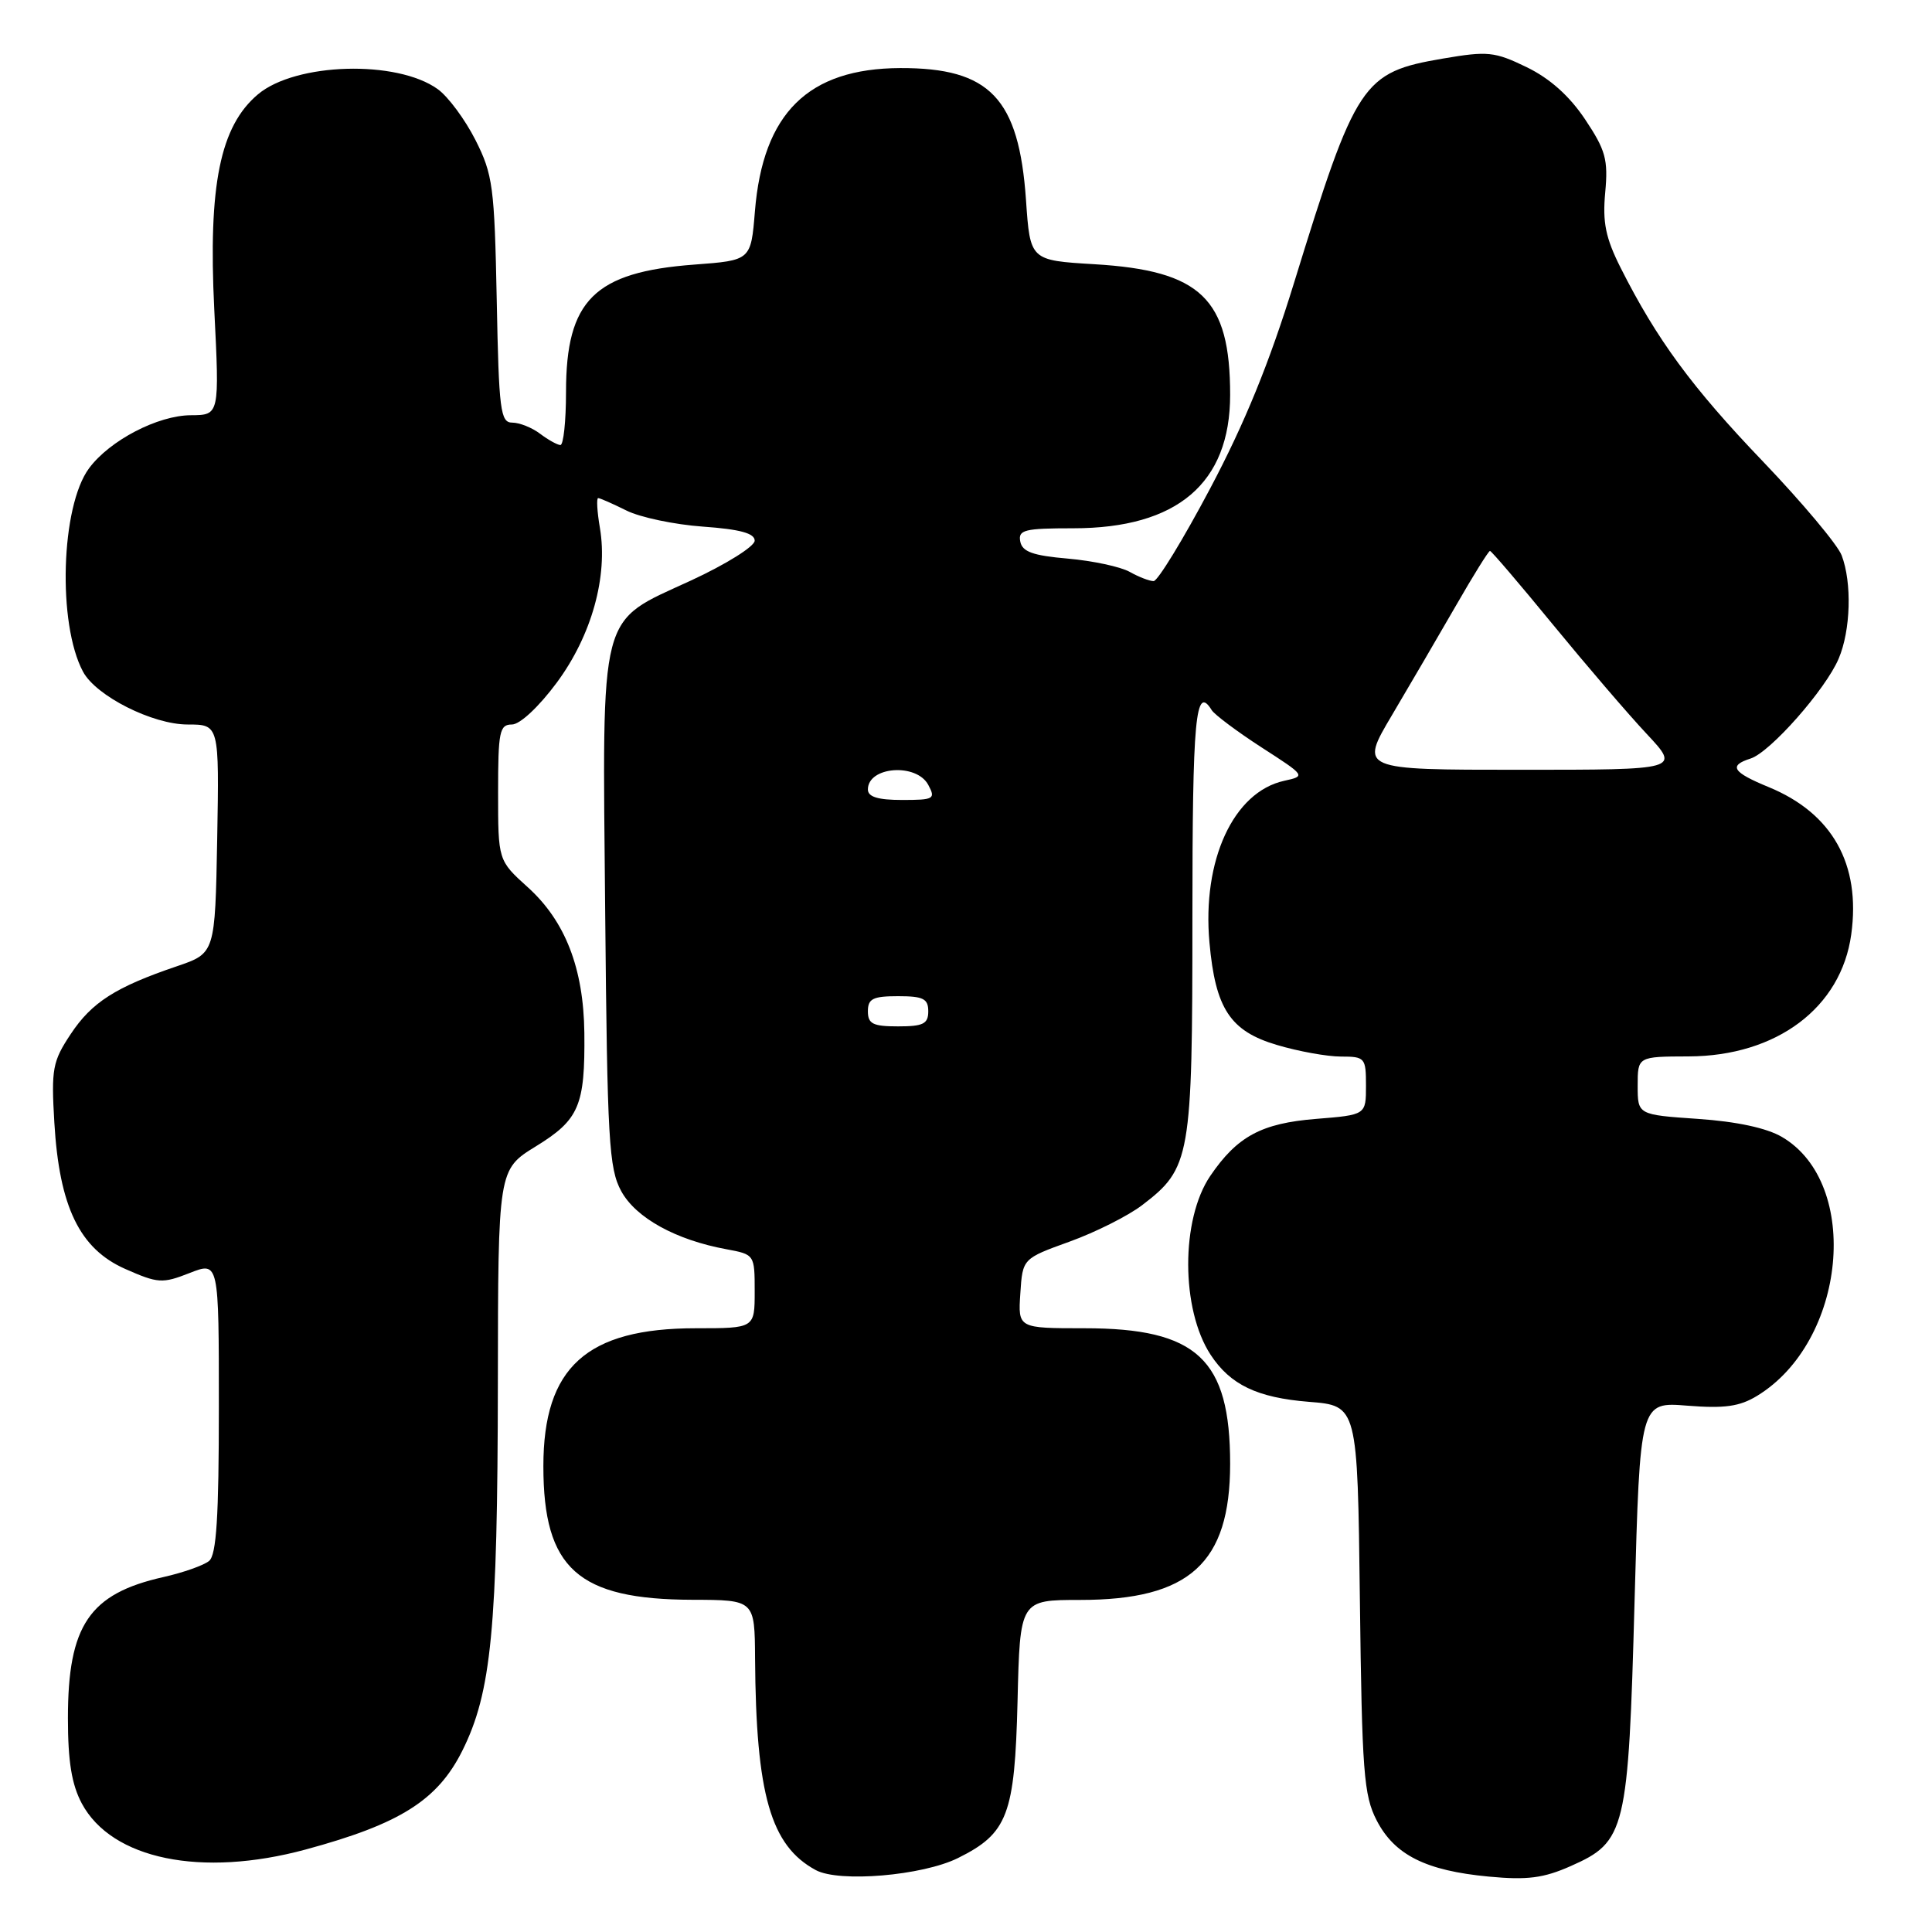<?xml version="1.0" encoding="UTF-8" standalone="no"?>
<!DOCTYPE svg PUBLIC "-//W3C//DTD SVG 1.1//EN" "http://www.w3.org/Graphics/SVG/1.1/DTD/svg11.dtd" >
<svg xmlns="http://www.w3.org/2000/svg" xmlns:xlink="http://www.w3.org/1999/xlink" version="1.1" viewBox="0 0 256 256">
 <g >
 <path fill="currentColor"
d=" M 126.94 246.20 C 133.53 242.93 134.46 240.48 134.83 225.43 C 135.15 212.00 135.15 212.00 143.12 212.00 C 157.62 212.00 162.99 207.14 163.00 193.98 C 163.00 180.09 158.62 176.00 143.70 176.00 C 134.89 176.00 134.89 176.00 135.20 171.38 C 135.50 166.77 135.50 166.77 141.73 164.52 C 145.16 163.28 149.48 161.11 151.34 159.69 C 157.76 154.79 158.00 153.43 158.00 121.60 C 158.00 95.06 158.41 90.62 160.56 94.10 C 160.94 94.70 163.90 96.92 167.14 99.02 C 173.02 102.81 173.04 102.83 170.16 103.46 C 163.44 104.94 159.27 113.98 160.26 124.90 C 161.05 133.66 163.01 136.63 169.19 138.46 C 172.03 139.31 175.86 140.00 177.68 140.00 C 180.87 140.00 181.00 140.16 181.00 143.86 C 181.00 147.73 181.00 147.73 174.38 148.26 C 167.15 148.84 163.94 150.57 160.37 155.81 C 156.45 161.58 156.47 173.49 160.41 179.51 C 163.02 183.49 166.58 185.20 173.44 185.75 C 179.88 186.26 179.88 186.26 180.19 211.88 C 180.47 234.81 180.70 237.89 182.42 241.22 C 184.79 245.80 188.94 247.88 197.29 248.66 C 202.37 249.14 204.54 248.86 208.14 247.26 C 215.42 244.04 215.76 242.65 216.59 212.11 C 217.31 185.75 217.31 185.75 223.59 186.26 C 228.51 186.65 230.51 186.37 232.82 184.96 C 244.64 177.77 246.66 156.84 236.13 150.66 C 234.12 149.47 230.12 148.61 225.00 148.26 C 217.00 147.71 217.00 147.71 217.00 143.86 C 217.00 140.00 217.00 140.00 223.75 139.98 C 235.42 139.94 243.97 133.52 245.30 123.81 C 246.58 114.50 242.79 107.76 234.35 104.29 C 229.56 102.32 229.01 101.45 231.96 100.51 C 234.55 99.69 241.90 91.36 243.63 87.28 C 245.23 83.53 245.41 77.22 244.03 73.59 C 243.50 72.19 238.82 66.61 233.62 61.17 C 224.19 51.33 219.53 44.98 214.75 35.50 C 212.75 31.53 212.33 29.47 212.70 25.50 C 213.10 21.14 212.76 19.90 210.03 15.81 C 207.95 12.70 205.35 10.38 202.27 8.89 C 198.04 6.84 197.12 6.75 191.20 7.76 C 180.50 9.59 179.69 10.81 171.46 37.50 C 168.20 48.08 164.92 56.11 160.34 64.75 C 156.77 71.49 153.40 77.00 152.86 77.00 C 152.31 77.00 150.89 76.45 149.68 75.77 C 148.48 75.10 144.80 74.31 141.51 74.02 C 136.85 73.62 135.45 73.11 135.19 71.75 C 134.89 70.21 135.74 70.00 142.21 70.00 C 155.99 70.00 163.00 64.04 163.00 52.32 C 163.00 39.57 159.14 35.85 145.00 35.01 C 136.50 34.50 136.50 34.50 135.95 26.50 C 135.01 13.01 131.17 8.98 119.28 9.02 C 107.09 9.07 101.09 14.98 100.03 28.00 C 99.50 34.50 99.50 34.50 92.00 35.06 C 78.75 36.05 75.00 39.77 75.00 51.95 C 75.00 55.83 74.66 58.99 74.25 58.97 C 73.84 58.95 72.63 58.28 71.56 57.47 C 70.49 56.66 68.83 56.00 67.88 56.00 C 66.31 56.00 66.10 54.41 65.82 39.75 C 65.52 24.74 65.31 23.12 63.00 18.55 C 61.62 15.83 59.38 12.80 58.00 11.81 C 52.58 7.91 39.17 8.30 34.18 12.50 C 29.17 16.72 27.58 24.52 28.39 40.97 C 29.09 55.00 29.09 55.00 25.29 55.02 C 20.91 55.04 14.53 58.36 11.80 62.05 C 8.06 67.09 7.60 82.65 11.00 89.00 C 12.72 92.22 20.21 96.00 24.86 96.00 C 29.05 96.00 29.05 96.00 28.78 111.16 C 28.50 126.31 28.50 126.31 23.45 128.03 C 15.31 130.79 12.16 132.81 9.37 137.02 C 6.96 140.65 6.78 141.64 7.20 148.74 C 7.86 159.92 10.55 165.47 16.59 168.14 C 20.94 170.06 21.51 170.10 25.13 168.68 C 29.00 167.16 29.00 167.16 29.00 186.46 C 29.00 201.00 28.68 206.02 27.71 206.83 C 27.00 207.42 24.27 208.38 21.65 208.97 C 11.84 211.17 9.00 215.36 9.00 227.67 C 9.00 233.40 9.50 236.46 10.84 238.97 C 14.81 246.37 26.68 248.81 40.50 245.07 C 52.99 241.69 57.97 238.55 61.25 232.00 C 65.12 224.25 65.93 215.86 65.97 183.24 C 66.00 154.98 66.00 154.98 71.00 151.90 C 76.74 148.37 77.53 146.52 77.43 136.86 C 77.33 128.31 74.90 122.05 69.94 117.57 C 66.00 114.01 66.00 114.01 66.00 105.00 C 66.00 96.94 66.19 96.00 67.83 96.00 C 68.89 96.00 71.39 93.67 73.77 90.46 C 78.39 84.22 80.58 76.38 79.49 69.95 C 79.12 67.78 79.02 66.00 79.26 66.00 C 79.50 66.00 81.18 66.74 82.99 67.64 C 84.80 68.55 89.37 69.51 93.14 69.78 C 98.05 70.13 100.00 70.66 100.00 71.64 C 100.00 72.40 96.21 74.77 91.58 76.91 C 79.20 82.63 79.82 80.25 80.19 120.82 C 80.47 151.15 80.68 154.83 82.32 157.84 C 84.25 161.37 89.54 164.30 96.25 165.53 C 99.98 166.22 100.00 166.25 100.00 171.11 C 100.00 176.00 100.00 176.00 92.21 176.00 C 77.72 176.00 72.00 181.17 72.00 194.28 C 72.00 207.85 76.56 211.94 91.75 211.98 C 100.00 212.00 100.00 212.00 100.05 219.75 C 100.17 237.80 102.11 244.57 108.10 247.80 C 111.20 249.47 122.22 248.54 126.94 246.20 Z  M 115.00 134.00 C 115.00 132.33 115.67 132.00 119.00 132.00 C 122.33 132.00 123.00 132.33 123.00 134.00 C 123.00 135.67 122.33 136.00 119.00 136.00 C 115.67 136.00 115.00 135.67 115.00 134.00 Z  M 115.00 104.61 C 115.00 101.56 121.43 101.07 123.00 104.00 C 124.00 105.86 123.76 106.00 119.54 106.00 C 116.33 106.00 115.00 105.59 115.00 104.61 Z  M 184.45 94.75 C 186.81 90.76 190.62 84.24 192.92 80.25 C 195.21 76.26 197.24 73.00 197.43 73.00 C 197.62 73.00 201.37 77.39 205.76 82.75 C 210.16 88.11 215.75 94.64 218.20 97.25 C 222.64 102.00 222.64 102.00 201.40 102.00 C 180.15 102.00 180.15 102.00 184.45 94.75 Z "/>
</g>
</svg>